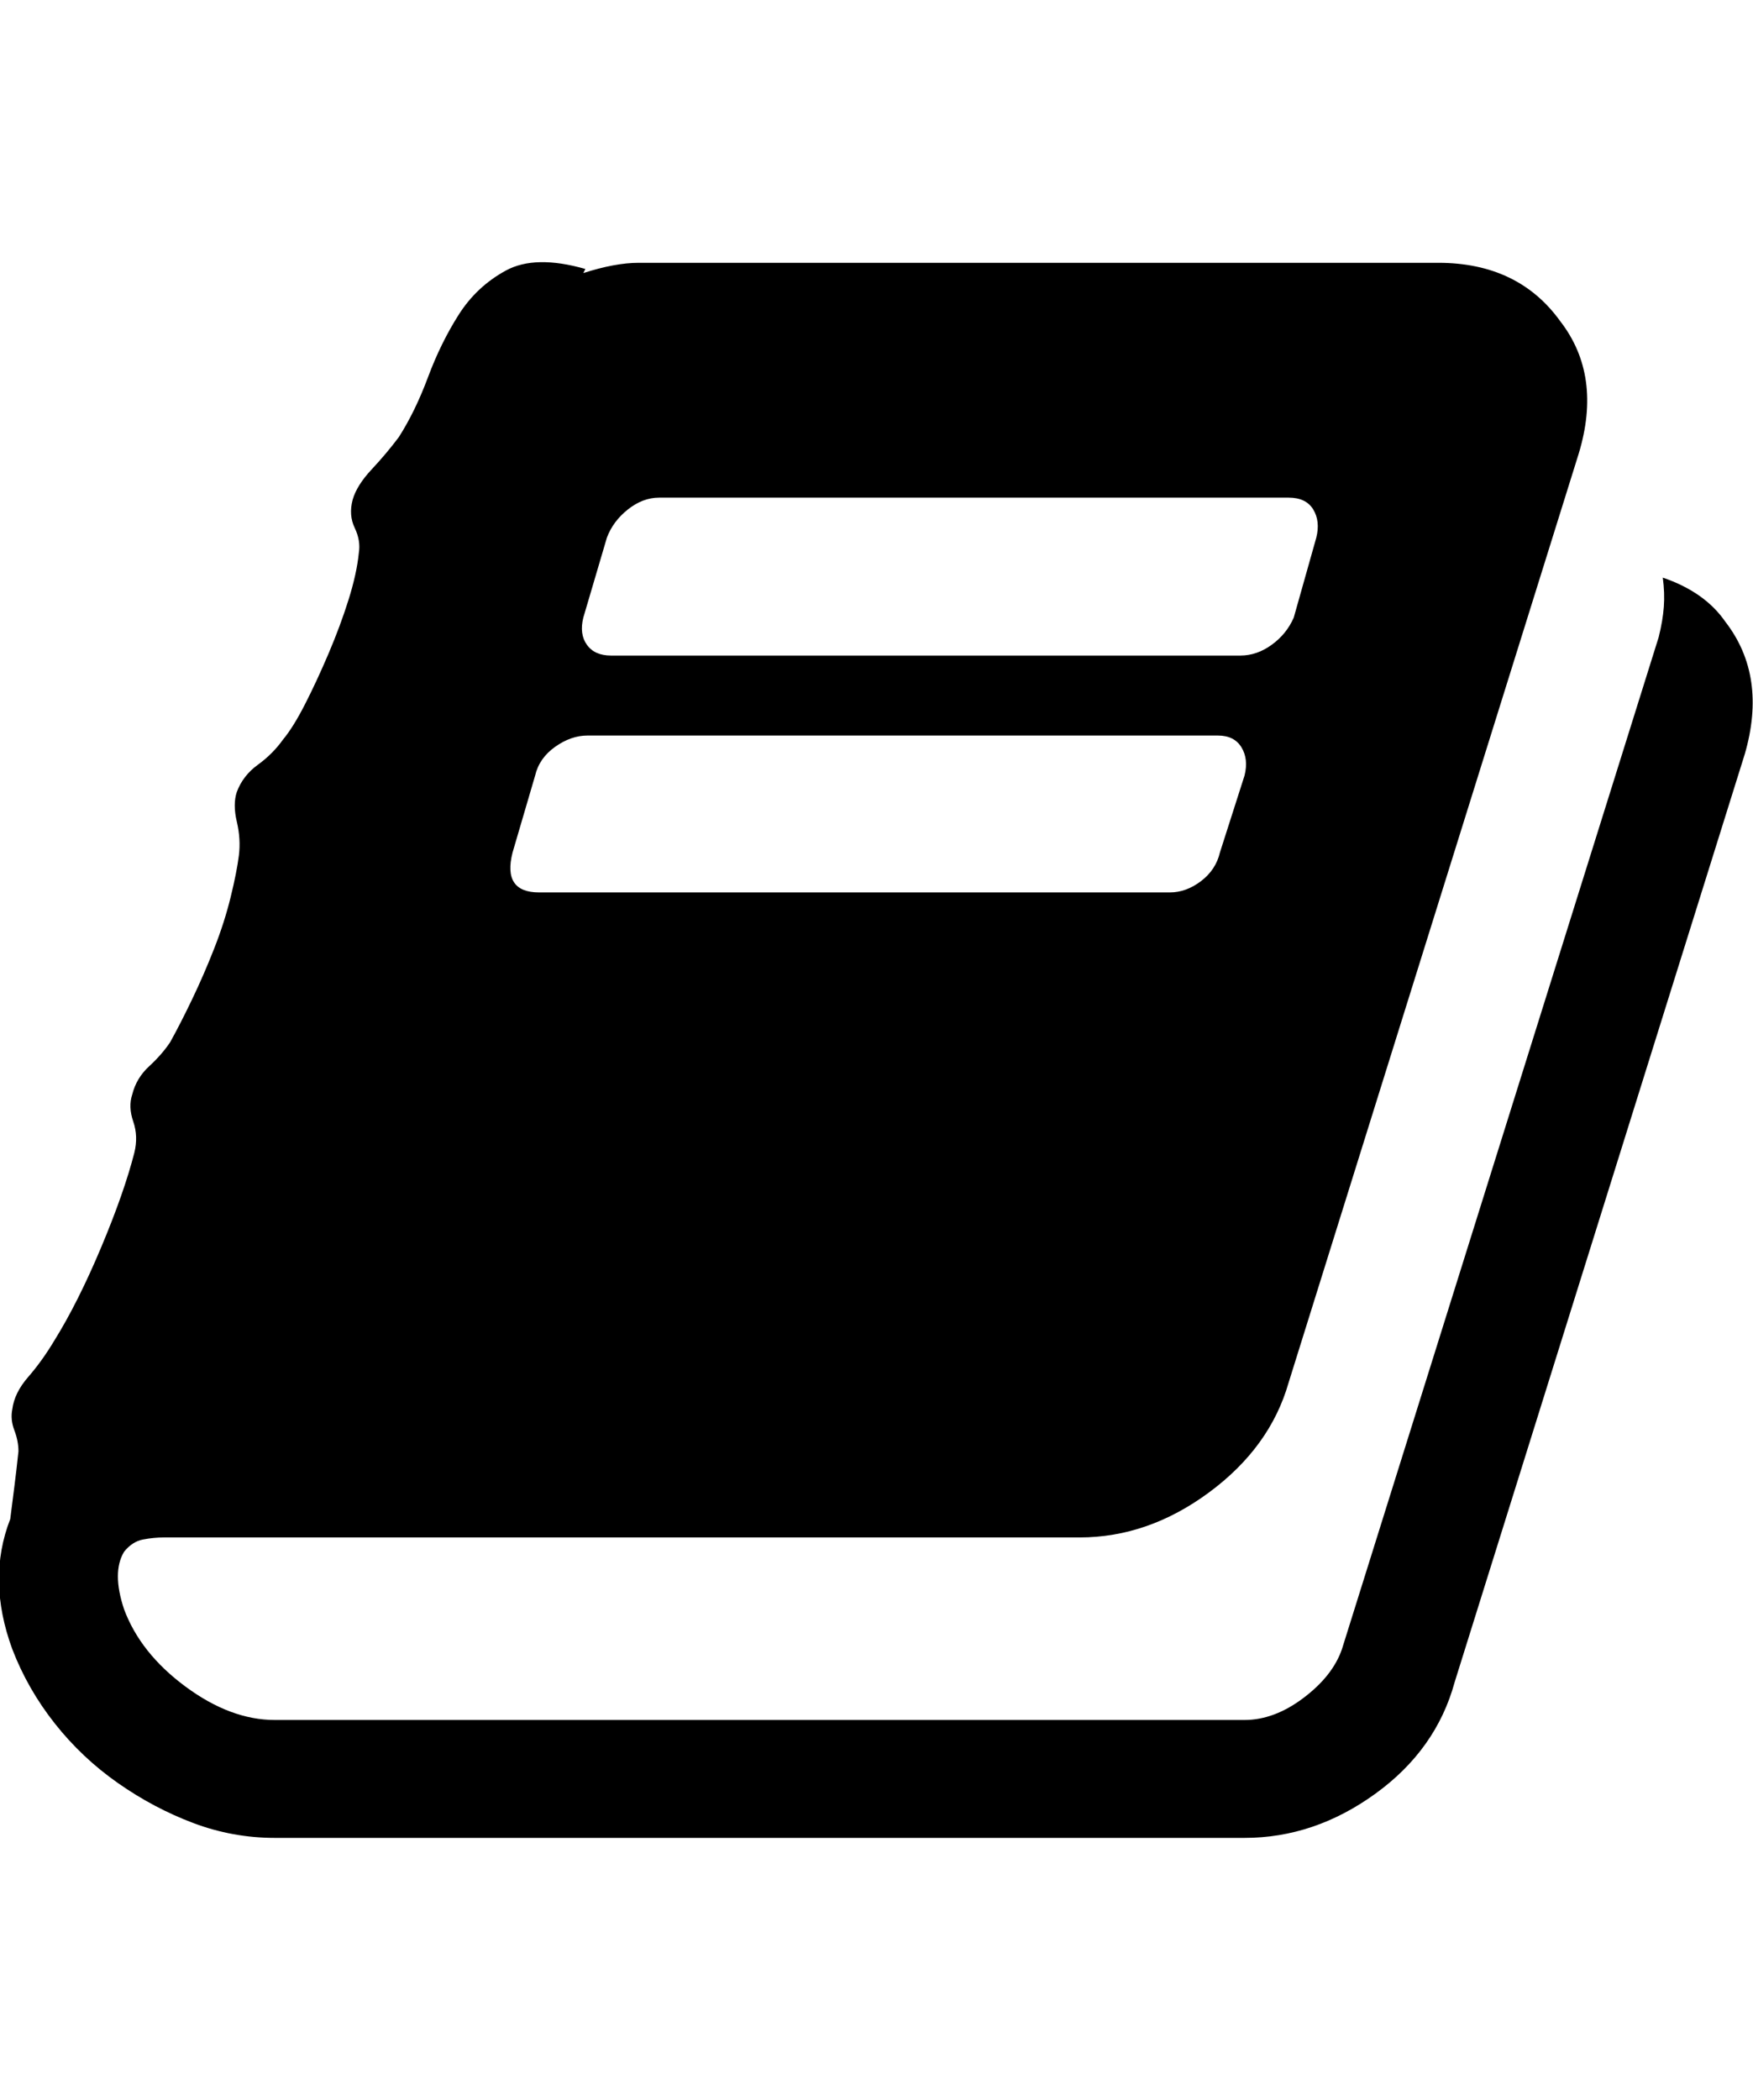 <svg height="1000px" width="834.961px" xmlns="http://www.w3.org/2000/svg">
  <g>
    <path d="M4.883 723.297c0.651 -5.208 1.302 -10.335 1.953 -15.381c0.651 -5.045 1.302 -10.661 1.953 -16.846c0 -3.255 -0.651 -6.591 -1.953 -10.009c-1.302 -3.418 -1.627 -6.755 -0.976 -10.01c0.651 -5.208 3.173 -10.335 7.568 -15.381c4.394 -5.046 8.545 -10.824 12.451 -17.334c7.487 -12.044 14.893 -26.774 22.217 -44.189c7.324 -17.416 12.614 -32.471 15.869 -45.166c1.302 -5.209 1.139 -10.173 -0.488 -14.893c-1.628 -4.72 -1.791 -9.033 -0.489 -12.939c1.303 -5.209 3.988 -9.685 8.057 -13.428c4.069 -3.744 7.406 -7.569 10.01 -11.475c3.255 -5.859 6.754 -12.695 10.498 -20.508c3.743 -7.812 7.243 -15.869 10.498 -24.17c3.255 -8.3 5.859 -16.438 7.812 -24.414c1.954 -7.975 3.256 -14.567 3.907 -19.775c0.651 -5.208 0.325 -10.579 -0.977 -16.113c-1.302 -5.534 -1.302 -10.254 0 -14.16c1.953 -5.209 5.29 -9.522 10.01 -12.94c4.72 -3.418 8.708 -7.405 11.963 -11.963c3.255 -3.906 6.754 -9.521 10.498 -16.845c3.743 -7.325 7.487 -15.381 11.23 -24.17c3.744 -8.789 6.918 -17.334 9.522 -25.635c2.604 -8.301 4.232 -15.707 4.883 -22.217c0.651 -3.906 0 -7.894 -1.953 -11.963c-1.954 -4.069 -2.279 -8.545 -0.977 -13.428c1.302 -4.557 4.313 -9.358 9.033 -14.404c4.72 -5.045 9.033 -10.172 12.94 -15.381c5.208 -8.138 9.847 -17.659 13.916 -28.564c4.069 -10.905 8.951 -20.834 14.648 -29.785c5.697 -8.952 13.184 -15.951 22.461 -20.996c9.277 -5.046 21.891 -5.29 37.842 -0.733c0 0 -0.977 1.953 -0.977 1.953c10.091 -3.255 18.88 -4.883 26.367 -4.883c0 0 380.86 0 380.86 0c25.39 0 44.759 9.278 58.105 27.832c13.347 17.253 16.276 38.249 8.789 62.989c0 0 -138.183 442.383 -138.183 442.383c-5.86 20.507 -18.474 37.923 -37.842 52.246c-19.369 14.323 -39.958 21.484 -61.768 21.484c0 0 -436.035 0 -436.035 0c-3.255 0 -6.592 0.326 -10.01 0.977c-3.418 0.651 -6.429 2.604 -9.033 5.859c-3.906 6.51 -3.906 15.625 0 27.344c5.209 13.997 14.974 26.286 29.297 36.865c14.323 10.579 28.483 15.869 42.481 15.869c0 0 461.914 0 461.914 0c9.44 0 18.798 -3.499 28.076 -10.498c9.277 -6.999 15.381 -14.73 18.31 -23.193c0 0 150.879 -481.934 150.879 -481.934c1.302 -5.208 2.116 -10.01 2.442 -14.404c0.325 -4.395 0.162 -9.033 -0.489 -13.916c13.347 4.557 23.275 11.556 29.786 20.996c13.346 17.253 16.438 38.249 9.277 62.988c0 0 -138.184 441.895 -138.184 441.895c-5.859 21.484 -18.473 39.225 -37.842 53.222c-19.368 13.998 -40.12 20.996 -62.255 20.996c0 0 -461.914 0 -461.914 0c-13.347 0 -26.286 -2.36 -38.819 -7.08c-12.532 -4.72 -24.495 -11.067 -35.888 -19.043c-11.394 -7.975 -21.403 -17.415 -30.03 -28.32c-8.626 -10.905 -15.381 -22.705 -20.263 -35.4c-8.138 -22.136 -8.464 -42.806 -0.977 -62.012c0 0 0 0 0 0m239.258 -317.383c-3.255 12.695 0.976 19.043 12.695 19.043c0 0 300.293 0 300.293 0c5.208 0 10.173 -1.79 14.893 -5.371c4.72 -3.581 7.731 -8.138 9.033 -13.672c0 0 11.719 -36.621 11.719 -36.621c1.302 -5.208 0.813 -9.684 -1.465 -13.428c-2.279 -3.743 -6.022 -5.615 -11.231 -5.615c0 0 -300.293 0 -300.293 0c-5.208 0 -10.335 1.79 -15.381 5.371c-5.045 3.581 -8.219 8.138 -9.521 13.672c0 0 -10.742 36.621 -10.742 36.621m33.691 -111.816c-1.302 5.208 -0.732 9.521 1.709 12.939c2.442 3.418 6.266 5.127 11.475 5.127c0 0 299.805 0 299.805 0c5.208 0 10.172 -1.709 14.892 -5.127c4.72 -3.418 8.219 -7.731 10.498 -12.939c0 0 10.742 -38.086 10.742 -38.086c1.302 -5.208 0.814 -9.684 -1.465 -13.428c-2.278 -3.743 -6.184 -5.615 -11.718 -5.615c0 0 -299.805 0 -299.805 0c-5.208 0 -10.172 1.872 -14.893 5.615c-4.72 3.744 -8.056 8.22 -10.009 13.428c0 0 -11.231 38.086 -11.231 38.086" />
  </g>
</svg>